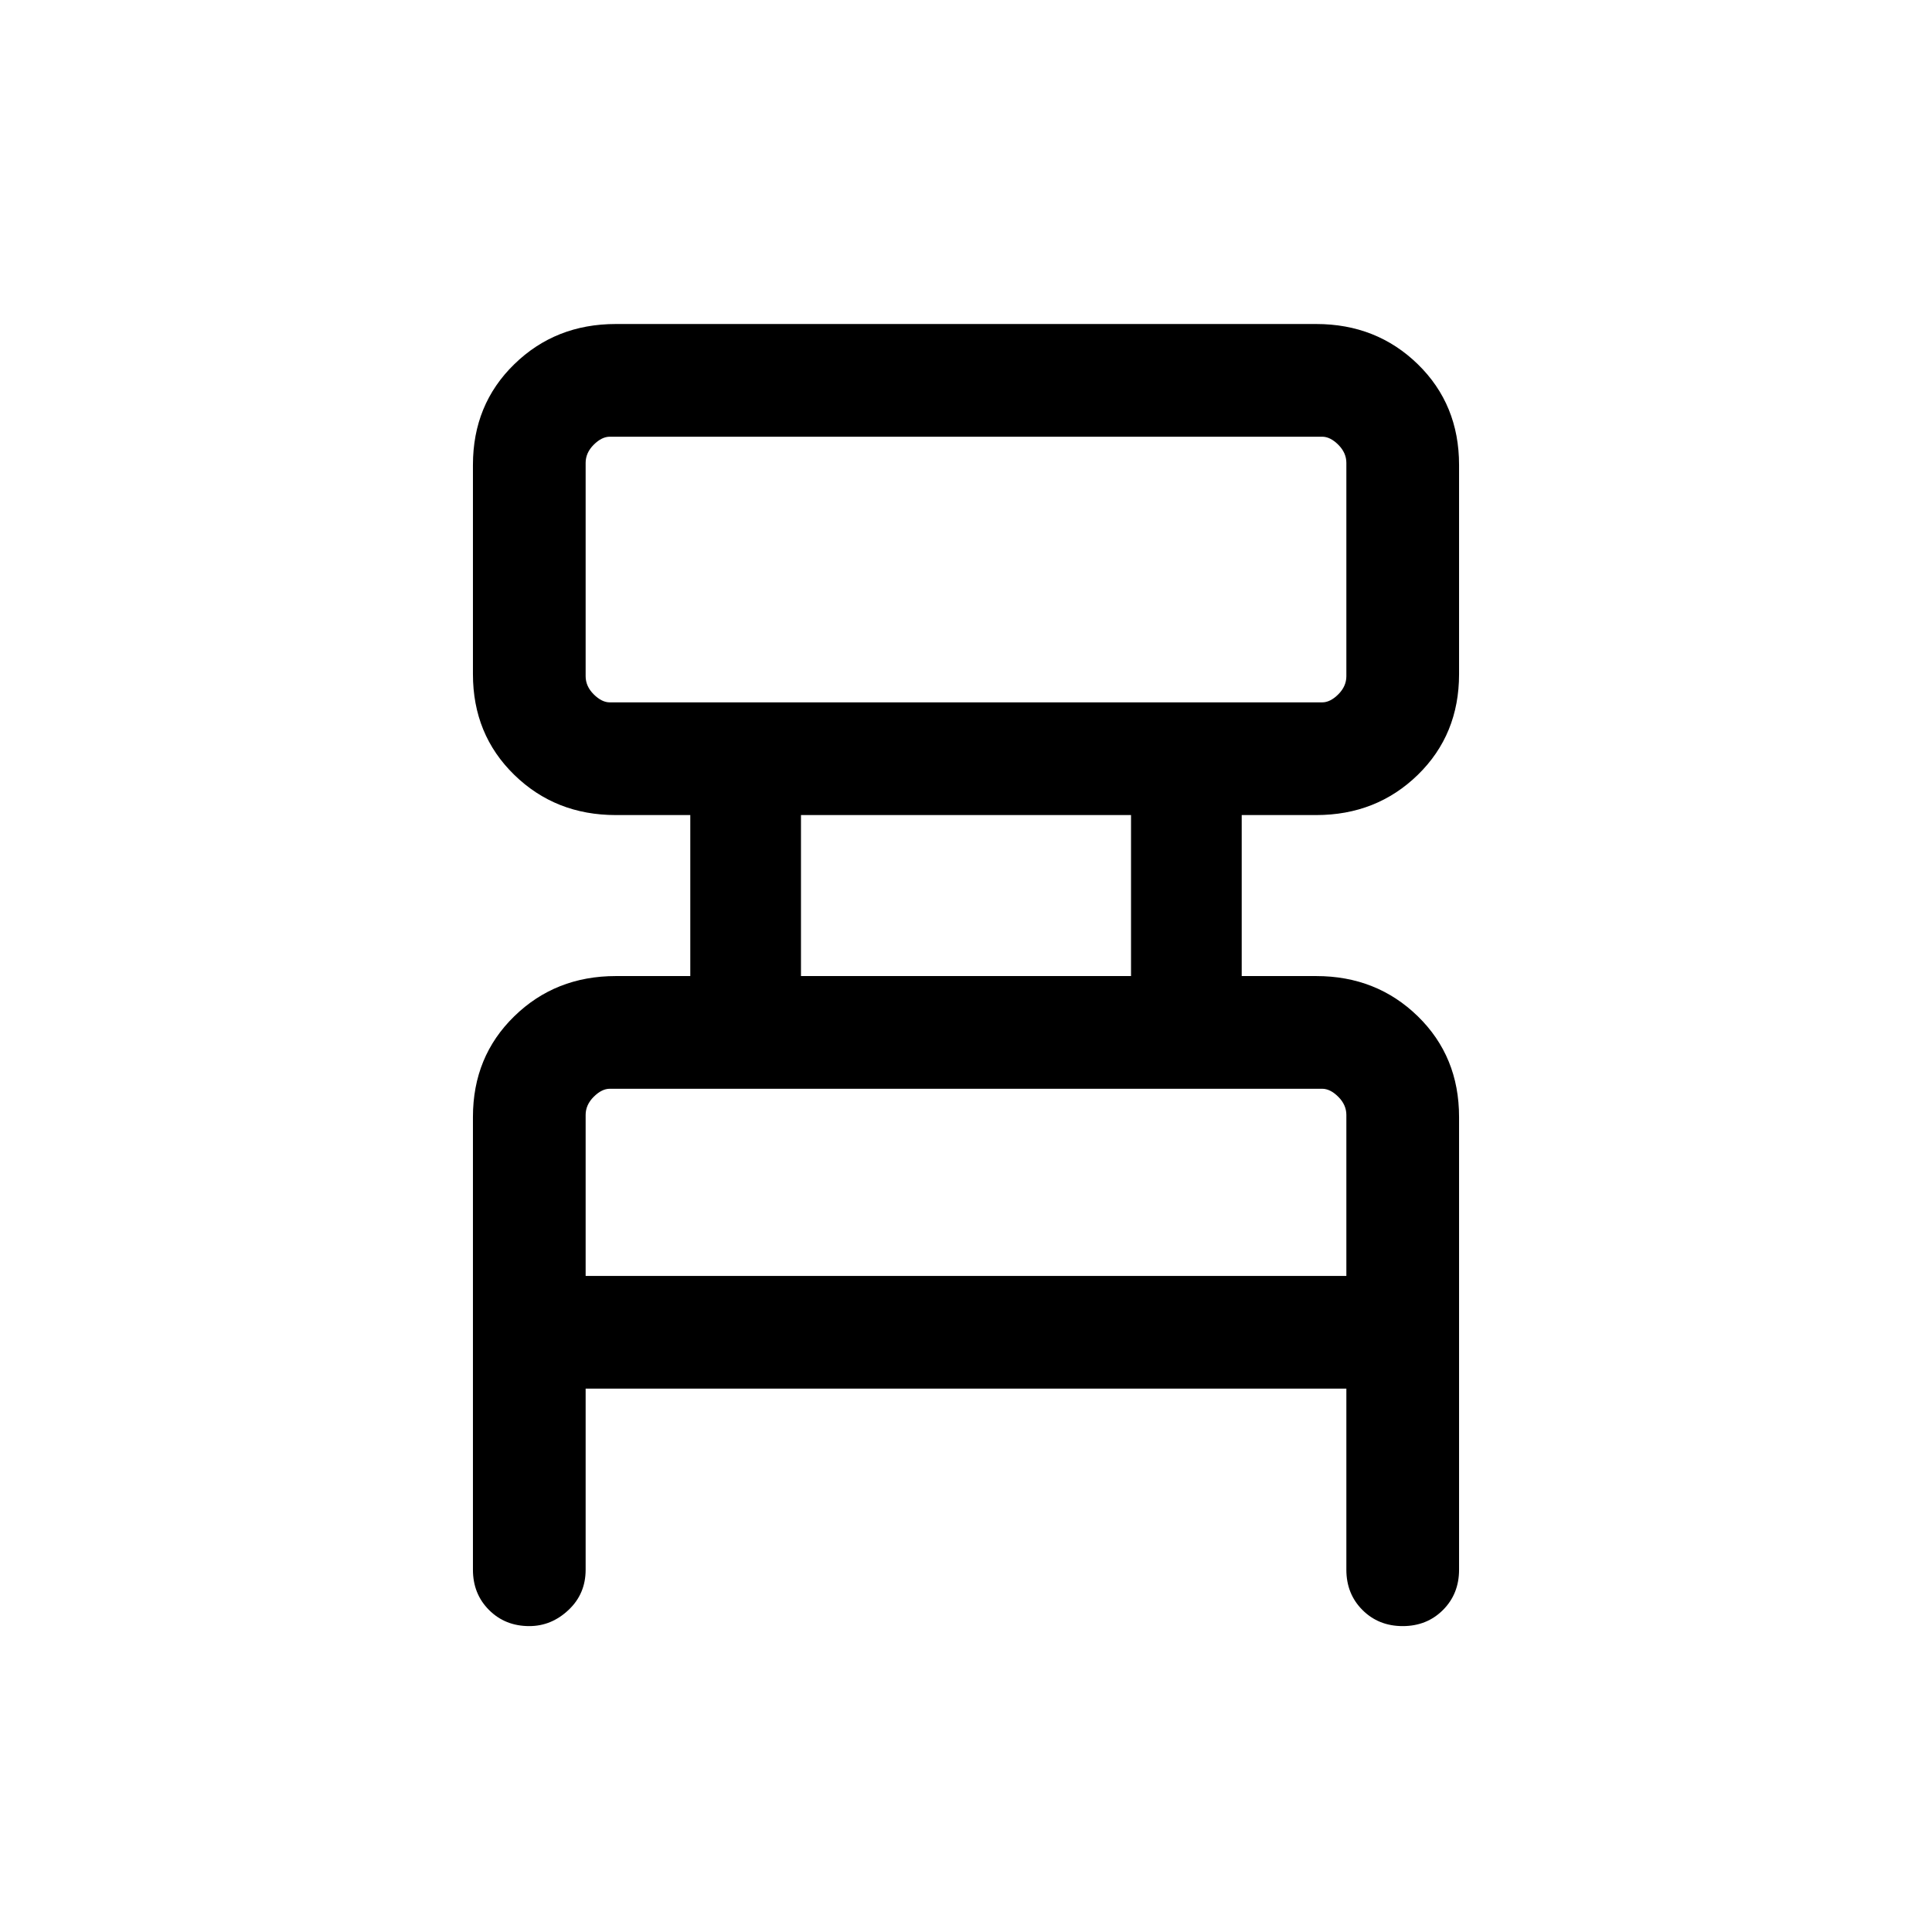 <svg xmlns="http://www.w3.org/2000/svg" height="24" width="24"><path d="M7.275 17.25V19.5Q7.275 19.8 7.062 20Q6.85 20.2 6.575 20.2Q6.275 20.2 6.075 20Q5.875 19.8 5.875 19.5V13.875Q5.875 13.125 6.388 12.625Q6.9 12.125 7.65 12.125H8.575V10.125H7.65Q6.9 10.125 6.388 9.625Q5.875 9.125 5.875 8.375V5.775Q5.875 5.025 6.388 4.525Q6.9 4.025 7.65 4.025H16.35Q17.1 4.025 17.613 4.525Q18.125 5.025 18.125 5.775V8.375Q18.125 9.125 17.613 9.625Q17.1 10.125 16.35 10.125H15.425V12.125H16.35Q17.1 12.125 17.613 12.625Q18.125 13.125 18.125 13.875V19.5Q18.125 19.8 17.925 20Q17.725 20.2 17.425 20.2Q17.125 20.2 16.925 20Q16.725 19.8 16.725 19.5V17.25ZM7.575 8.725H16.425Q16.525 8.725 16.625 8.625Q16.725 8.525 16.725 8.4V5.75Q16.725 5.625 16.625 5.525Q16.525 5.425 16.425 5.425H7.575Q7.475 5.425 7.375 5.525Q7.275 5.625 7.275 5.75V8.4Q7.275 8.525 7.375 8.625Q7.475 8.725 7.575 8.725ZM9.95 12.125H14.05V10.125H9.95ZM7.275 15.85H16.725V13.85Q16.725 13.725 16.625 13.625Q16.525 13.525 16.425 13.525H7.575Q7.475 13.525 7.375 13.625Q7.275 13.725 7.275 13.85ZM7.275 8.725Q7.275 8.725 7.275 8.625Q7.275 8.525 7.275 8.4V5.75Q7.275 5.625 7.275 5.525Q7.275 5.425 7.275 5.425Q7.275 5.425 7.275 5.525Q7.275 5.625 7.275 5.75V8.4Q7.275 8.525 7.275 8.625Q7.275 8.725 7.275 8.725ZM7.275 15.85V13.85Q7.275 13.725 7.275 13.625Q7.275 13.525 7.275 13.525Q7.275 13.525 7.275 13.625Q7.275 13.725 7.275 13.85V15.85Z"/></svg>